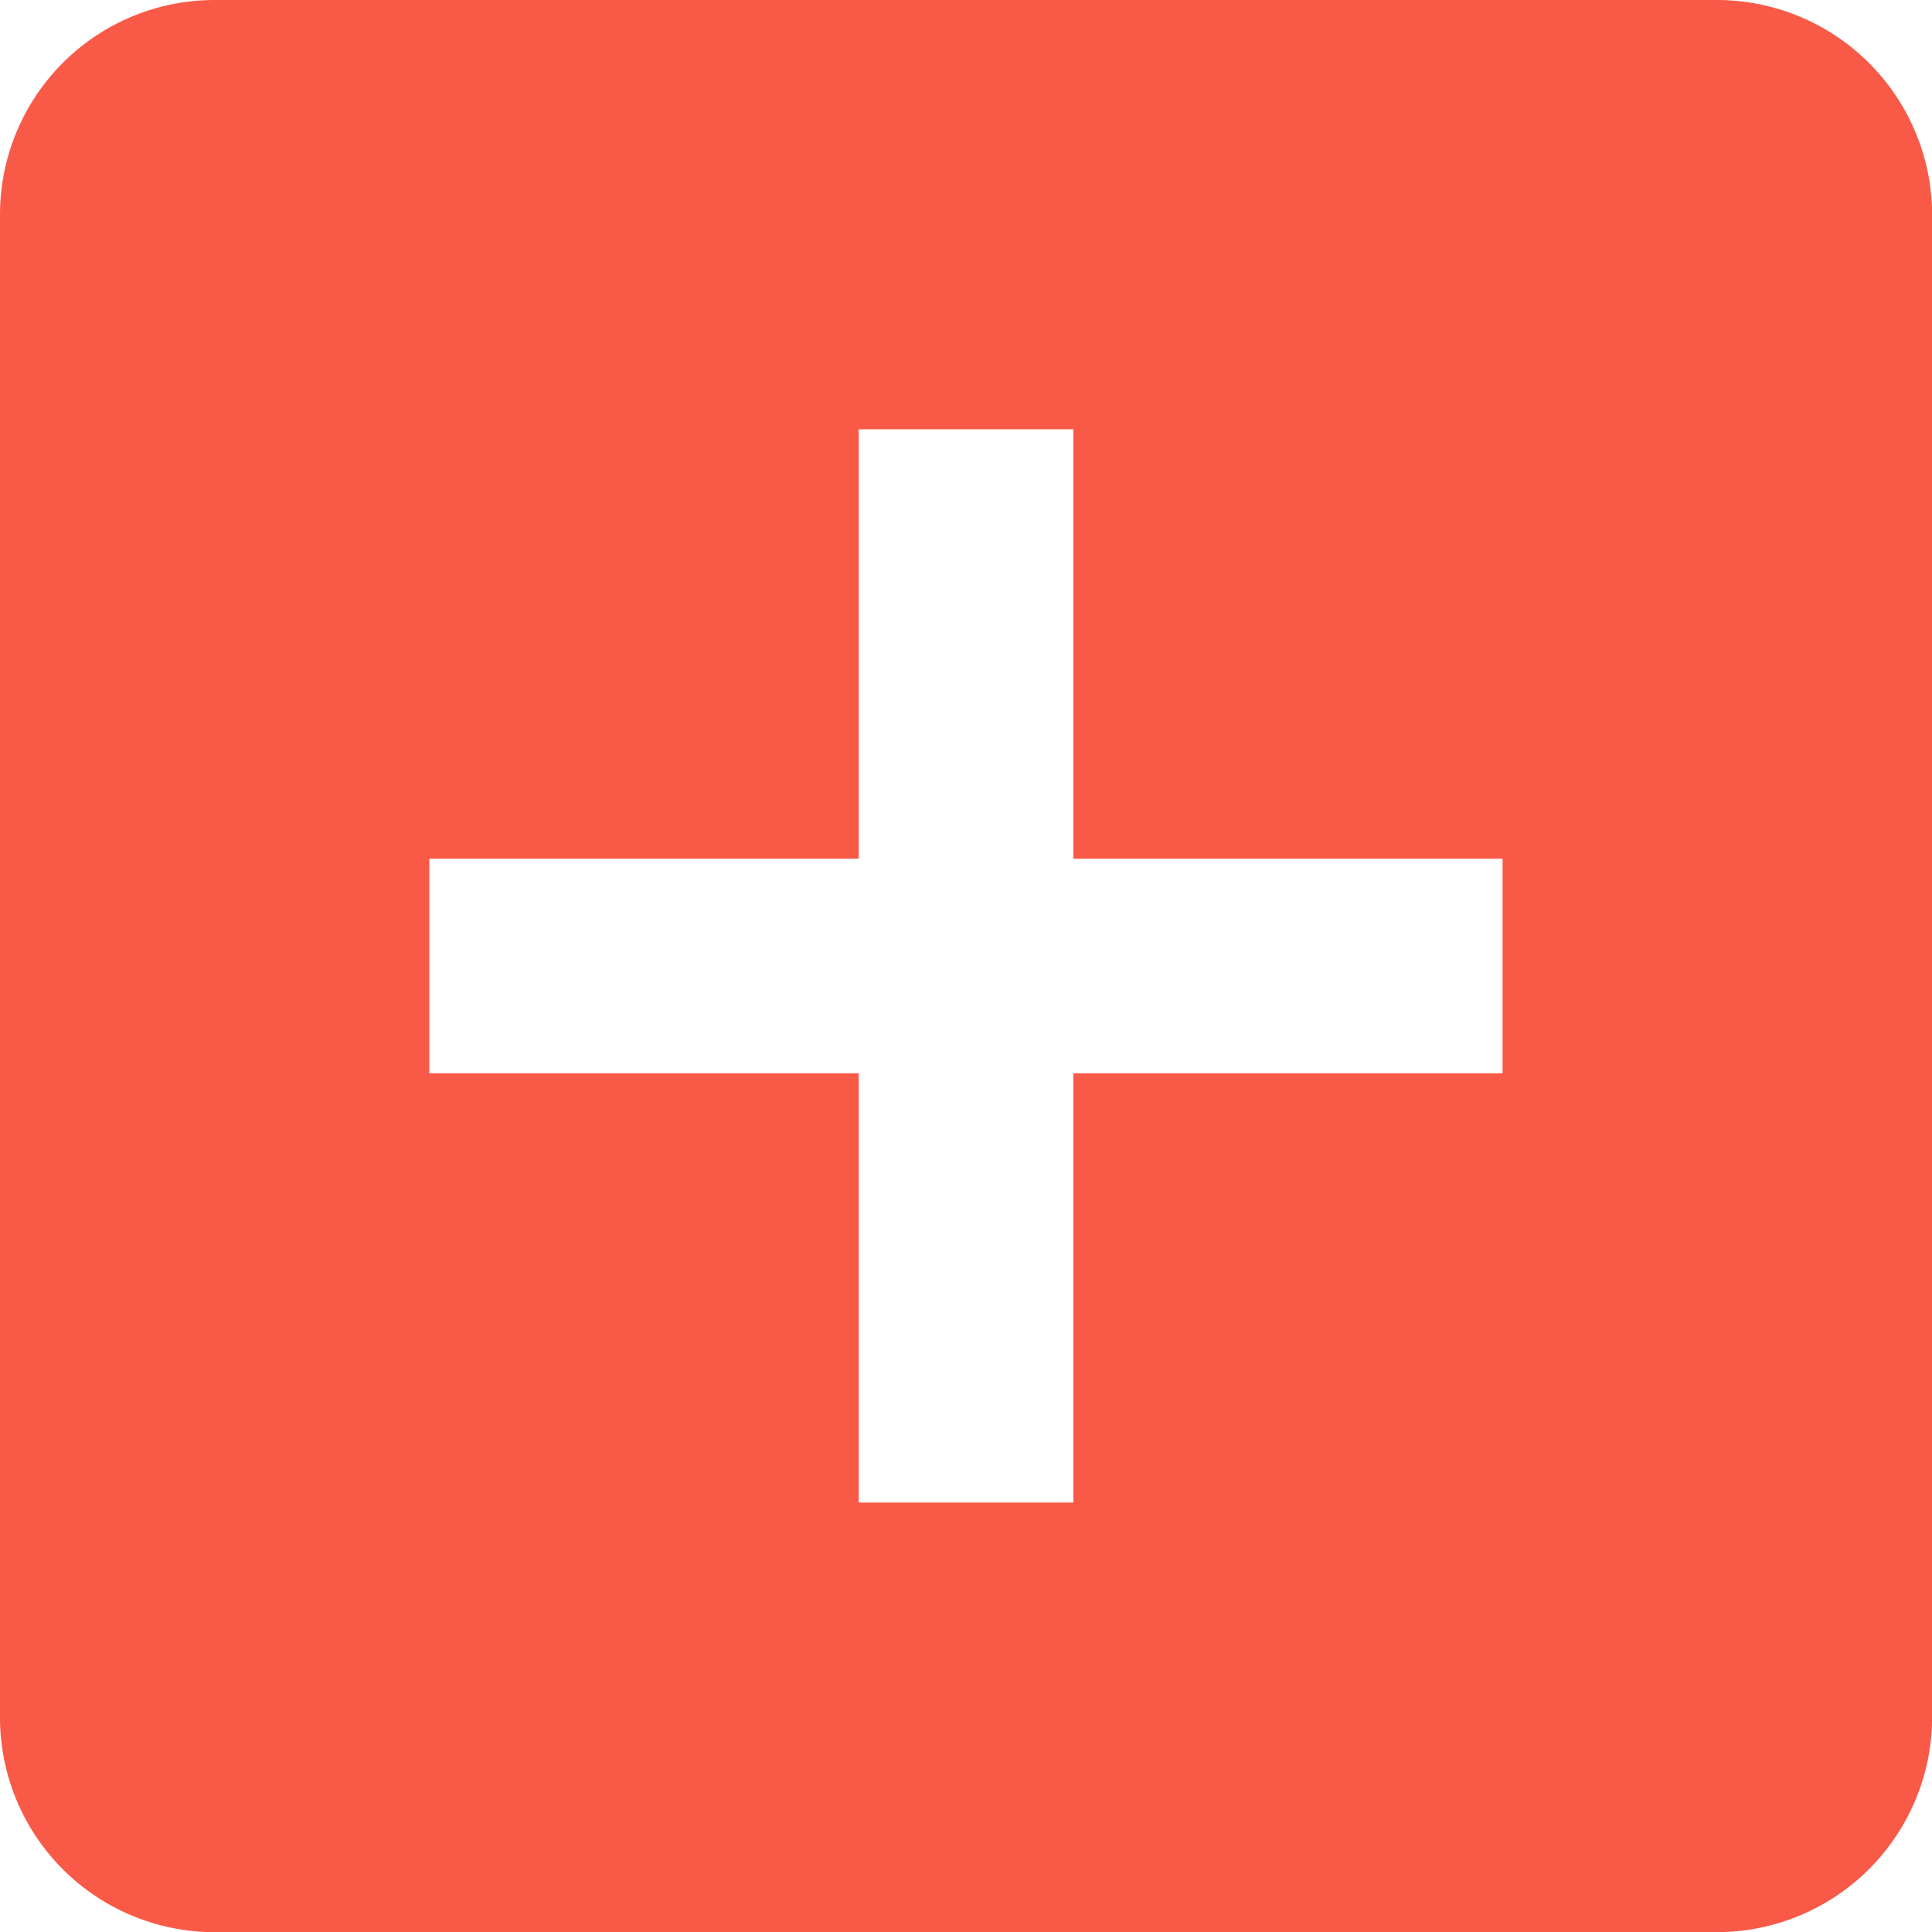 <svg xmlns="http://www.w3.org/2000/svg" width="12.75" height="12.75" viewBox="0 0 12.75 12.75"><defs><style>.a{fill:#f95a48;}</style></defs><path class="a" d="M13.458,2.125H3.542A1.416,1.416,0,0,0,2.125,3.542v9.917a1.416,1.416,0,0,0,1.417,1.417h9.917a1.421,1.421,0,0,0,1.417-1.417V3.542a1.421,1.421,0,0,0-1.417-1.417ZM12.042,9.208H9.208v2.833H7.792V9.208H4.958V7.792H7.792V4.958H9.208V7.792h2.833V9.208Z" transform="translate(-2.125 -2.125)"/></svg>